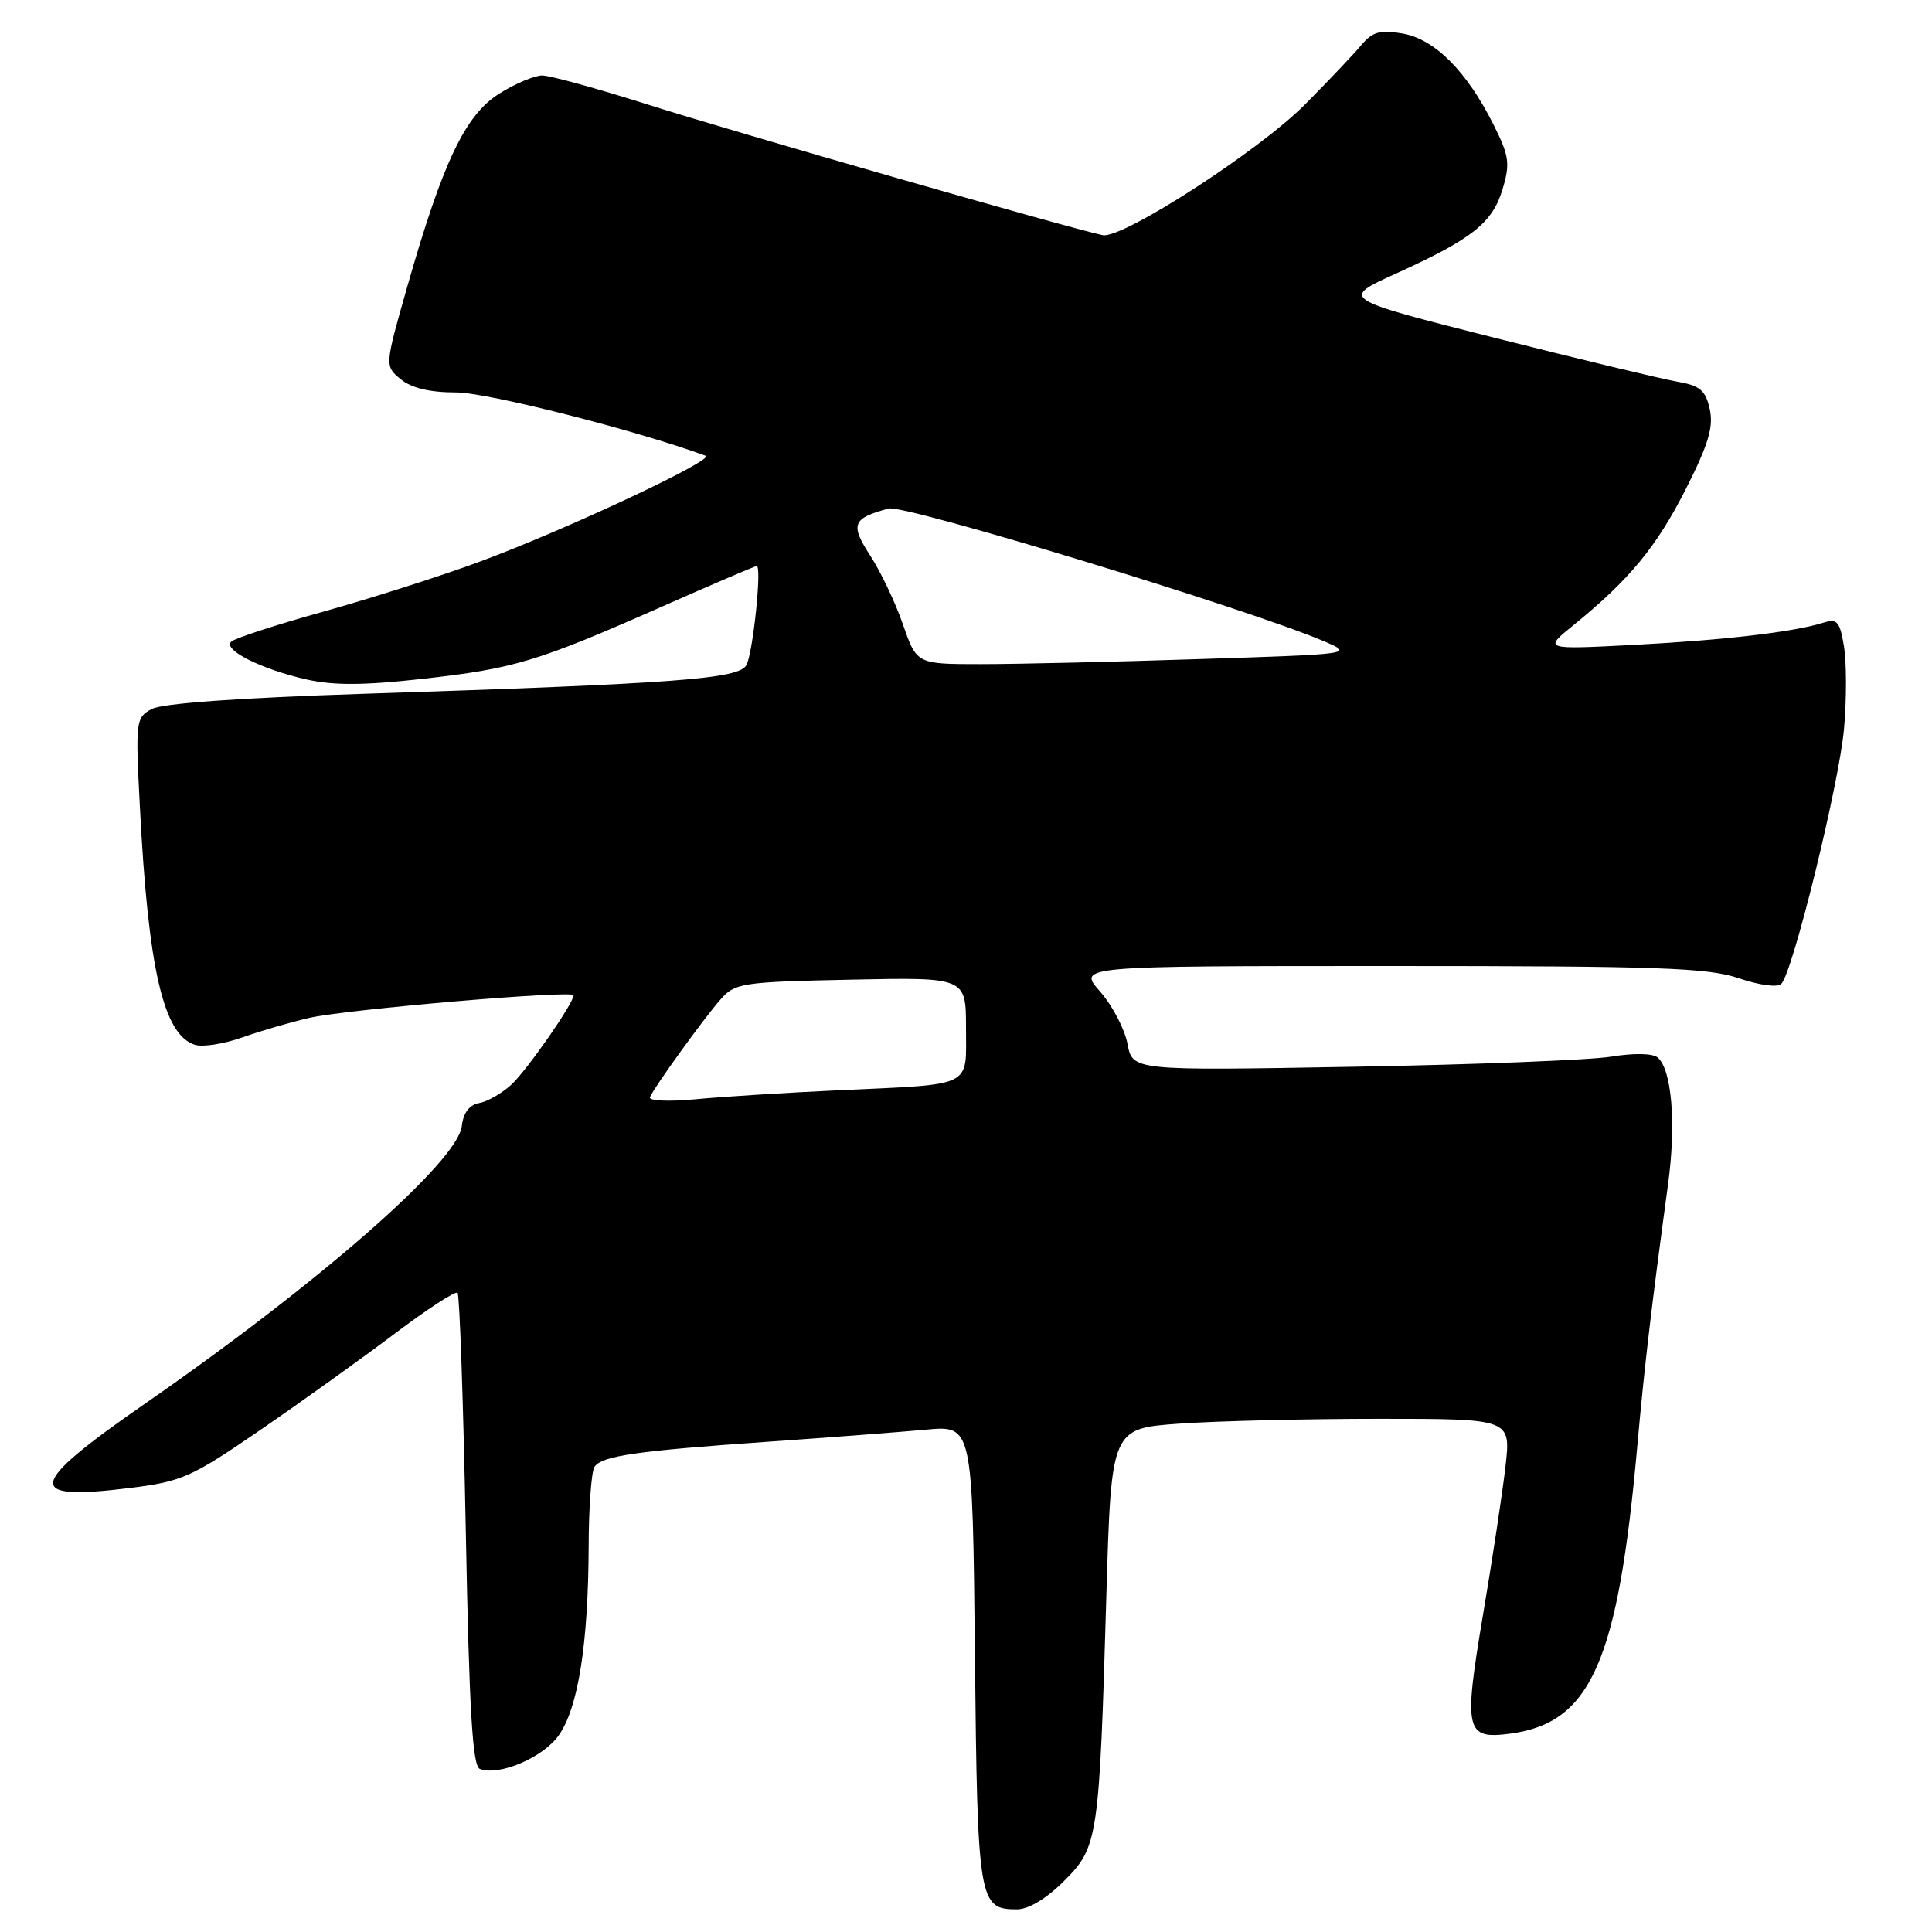 <?xml version="1.0" encoding="UTF-8" standalone="no"?>
<!DOCTYPE svg PUBLIC "-//W3C//DTD SVG 1.1//EN" "http://www.w3.org/Graphics/SVG/1.1/DTD/svg11.dtd" >
<svg xmlns="http://www.w3.org/2000/svg" xmlns:xlink="http://www.w3.org/1999/xlink" version="1.1" viewBox="0 0 256 256">
 <g >
 <path fill="currentColor"
d=" M 140.99 249.24 C 145.51 244.73 145.66 243.74 146.60 211.39 C 147.25 189.28 147.25 189.28 156.28 188.64 C 161.24 188.29 173.16 188.00 182.75 188.00 C 200.20 188.00 200.20 188.00 199.49 194.25 C 199.10 197.69 197.76 206.57 196.50 214.00 C 193.91 229.40 194.17 230.51 200.16 229.71 C 210.83 228.27 214.40 220.14 216.96 191.50 C 217.91 180.91 218.82 173.19 221.03 156.88 C 222.12 148.86 221.52 141.67 219.63 140.11 C 218.96 139.56 216.45 139.52 213.50 140.01 C 210.75 140.46 195.35 141.07 179.28 141.35 C 150.07 141.87 150.07 141.87 149.40 138.32 C 149.03 136.36 147.40 133.24 145.76 131.38 C 142.79 128.00 142.79 128.00 184.22 128.00 C 219.79 128.00 226.32 128.23 230.40 129.62 C 233.12 130.55 235.53 130.87 236.03 130.37 C 237.56 128.84 243.72 103.77 244.35 96.50 C 244.69 92.65 244.68 87.78 244.34 85.67 C 243.79 82.34 243.44 81.93 241.61 82.51 C 237.71 83.74 228.58 84.81 216.50 85.45 C 204.50 86.07 204.50 86.07 208.50 82.83 C 215.90 76.82 219.48 72.48 223.36 64.84 C 226.37 58.90 227.07 56.59 226.55 54.22 C 225.99 51.70 225.28 51.10 222.19 50.56 C 220.16 50.21 209.30 47.60 198.05 44.76 C 177.61 39.59 177.61 39.59 184.95 36.26 C 195.07 31.67 197.76 29.54 199.10 25.06 C 200.12 21.67 199.98 20.67 197.90 16.52 C 194.37 9.45 190.10 5.17 185.84 4.44 C 182.84 3.92 181.86 4.21 180.34 6.02 C 179.33 7.23 175.98 10.76 172.90 13.86 C 166.78 20.02 148.70 31.70 146.11 31.16 C 141.70 30.24 96.95 17.39 86.12 13.94 C 79.32 11.78 72.89 10.00 71.85 10.00 C 70.81 10.00 68.24 11.09 66.13 12.42 C 61.64 15.25 58.67 21.49 53.96 38.00 C 50.97 48.50 50.97 48.50 53.10 50.25 C 54.52 51.42 56.95 52.00 60.44 52.00 C 64.56 52.00 84.33 57.02 93.50 60.39 C 94.84 60.88 75.17 70.11 63.68 74.38 C 58.63 76.26 49.33 79.23 43.00 81.00 C 36.67 82.76 31.11 84.57 30.64 85.02 C 29.48 86.10 34.63 88.68 40.65 90.04 C 44.21 90.84 48.29 90.82 56.00 89.95 C 68.16 88.59 71.18 87.68 87.69 80.39 C 94.40 77.42 100.06 75.00 100.27 75.00 C 100.97 75.00 99.78 86.45 98.91 88.11 C 97.95 89.97 89.83 90.58 47.90 91.94 C 31.81 92.46 21.49 93.20 20.12 93.94 C 18.00 95.07 17.94 95.49 18.53 106.81 C 19.63 128.39 21.65 137.12 25.82 138.44 C 26.84 138.77 29.65 138.33 32.08 137.47 C 34.51 136.61 38.52 135.44 41.00 134.87 C 45.95 133.74 76.00 131.17 76.00 131.88 C 76.00 132.94 69.83 141.80 67.77 143.71 C 66.52 144.86 64.60 145.96 63.50 146.16 C 62.19 146.39 61.39 147.45 61.19 149.22 C 60.64 153.92 42.36 169.94 19.23 185.98 C 3.53 196.86 3.16 198.91 17.17 197.17 C 24.15 196.30 25.33 195.77 34.58 189.42 C 40.04 185.67 48.02 179.95 52.32 176.70 C 56.62 173.46 60.36 171.03 60.63 171.30 C 60.90 171.57 61.39 185.77 61.72 202.85 C 62.17 226.58 62.61 234.02 63.58 234.39 C 66.12 235.37 71.94 232.90 74.03 229.95 C 76.60 226.35 77.95 217.84 78.00 205.00 C 78.01 199.78 78.36 194.99 78.77 194.37 C 79.72 192.91 84.29 192.25 102.00 191.02 C 109.97 190.47 119.28 189.75 122.68 189.44 C 128.87 188.86 128.87 188.86 129.18 219.28 C 129.52 252.02 129.69 253.00 134.74 253.00 C 136.29 253.00 138.66 251.58 140.99 249.24 Z  M 86.12 145.38 C 86.71 144.01 93.27 134.92 95.50 132.40 C 97.39 130.25 98.35 130.11 112.75 129.81 C 128.00 129.49 128.00 129.49 128.00 136.22 C 128.00 144.21 129.19 143.63 111.00 144.47 C 104.12 144.79 95.63 145.32 92.12 145.66 C 88.58 145.99 85.91 145.87 86.12 145.38 Z  M 119.65 82.75 C 118.65 79.86 116.70 75.75 115.31 73.62 C 112.62 69.47 112.94 68.67 117.76 67.38 C 119.88 66.82 165.25 80.64 175.34 84.93 C 179.44 86.67 179.44 86.67 158.97 87.33 C 147.71 87.70 134.67 88.00 129.98 88.00 C 121.47 88.00 121.47 88.00 119.65 82.75 Z "/>
</g>
</svg>